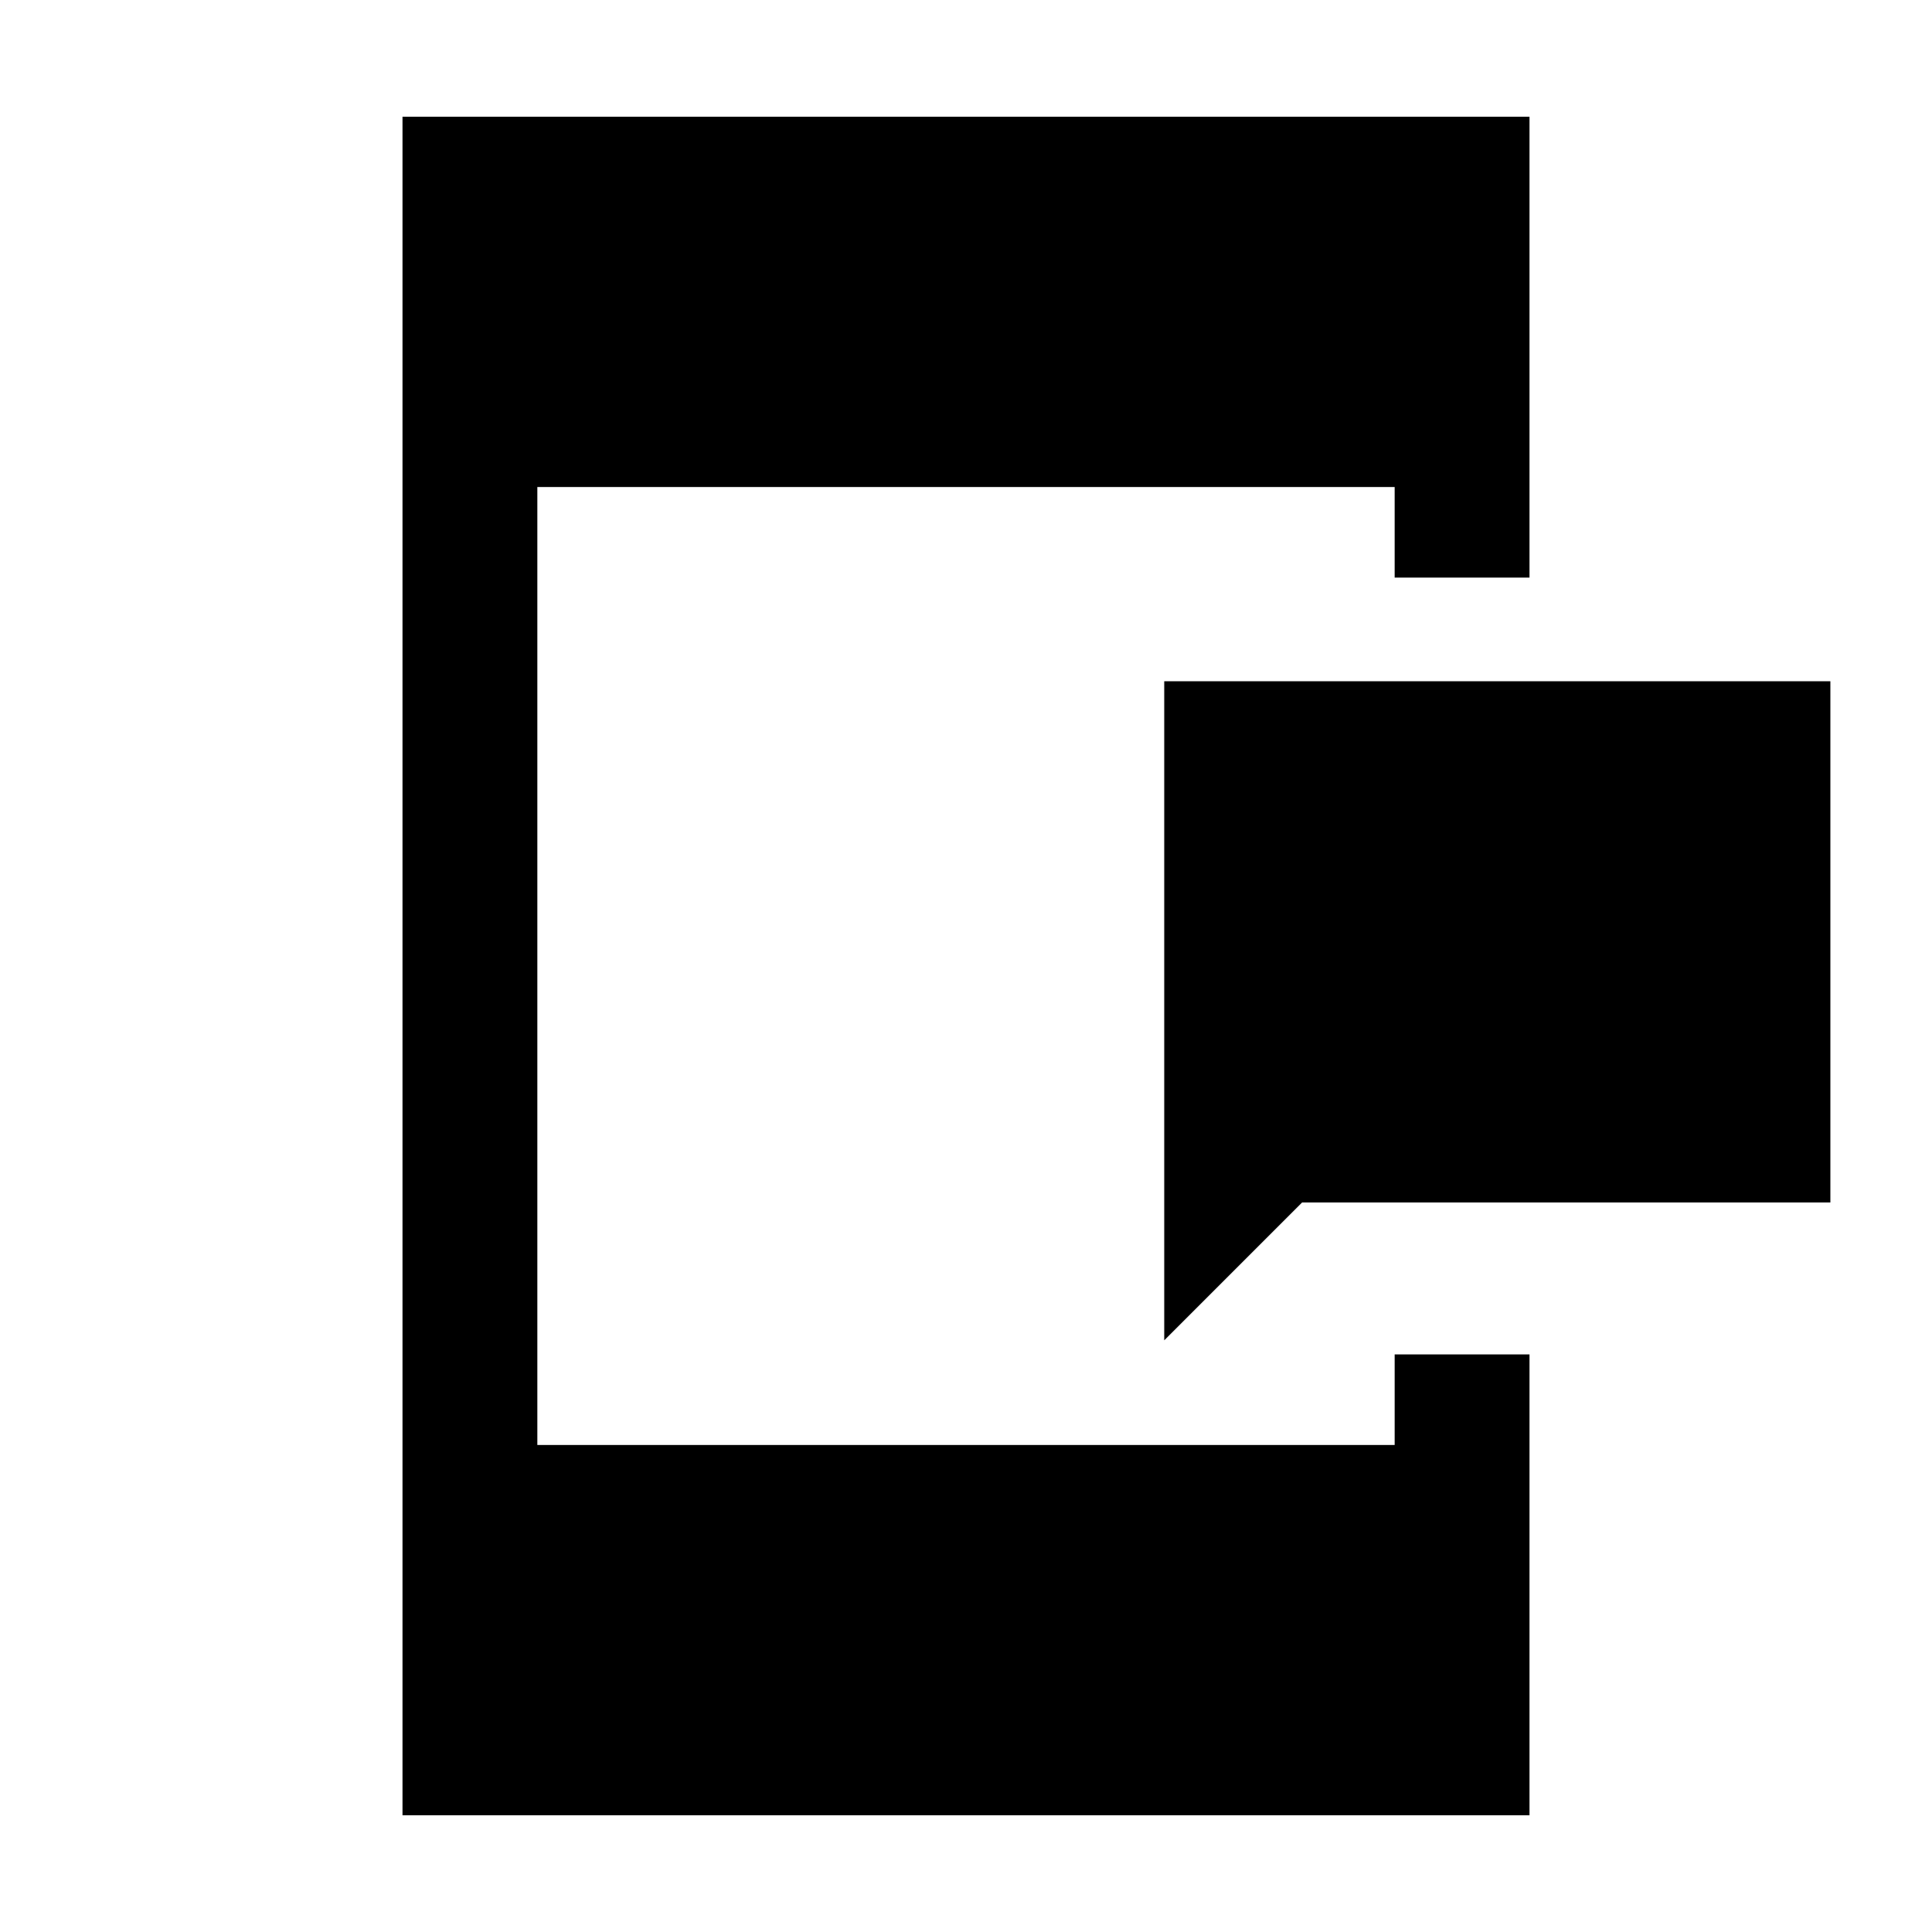 <svg xmlns="http://www.w3.org/2000/svg" height="20" viewBox="0 -960 960 960" width="20"><path d="M578.5-294v-327.5h331v259H647L578.5-294ZM200-58v-844h560v229h-67v-45H267v476h426v-45h67v229H200Z"/></svg>